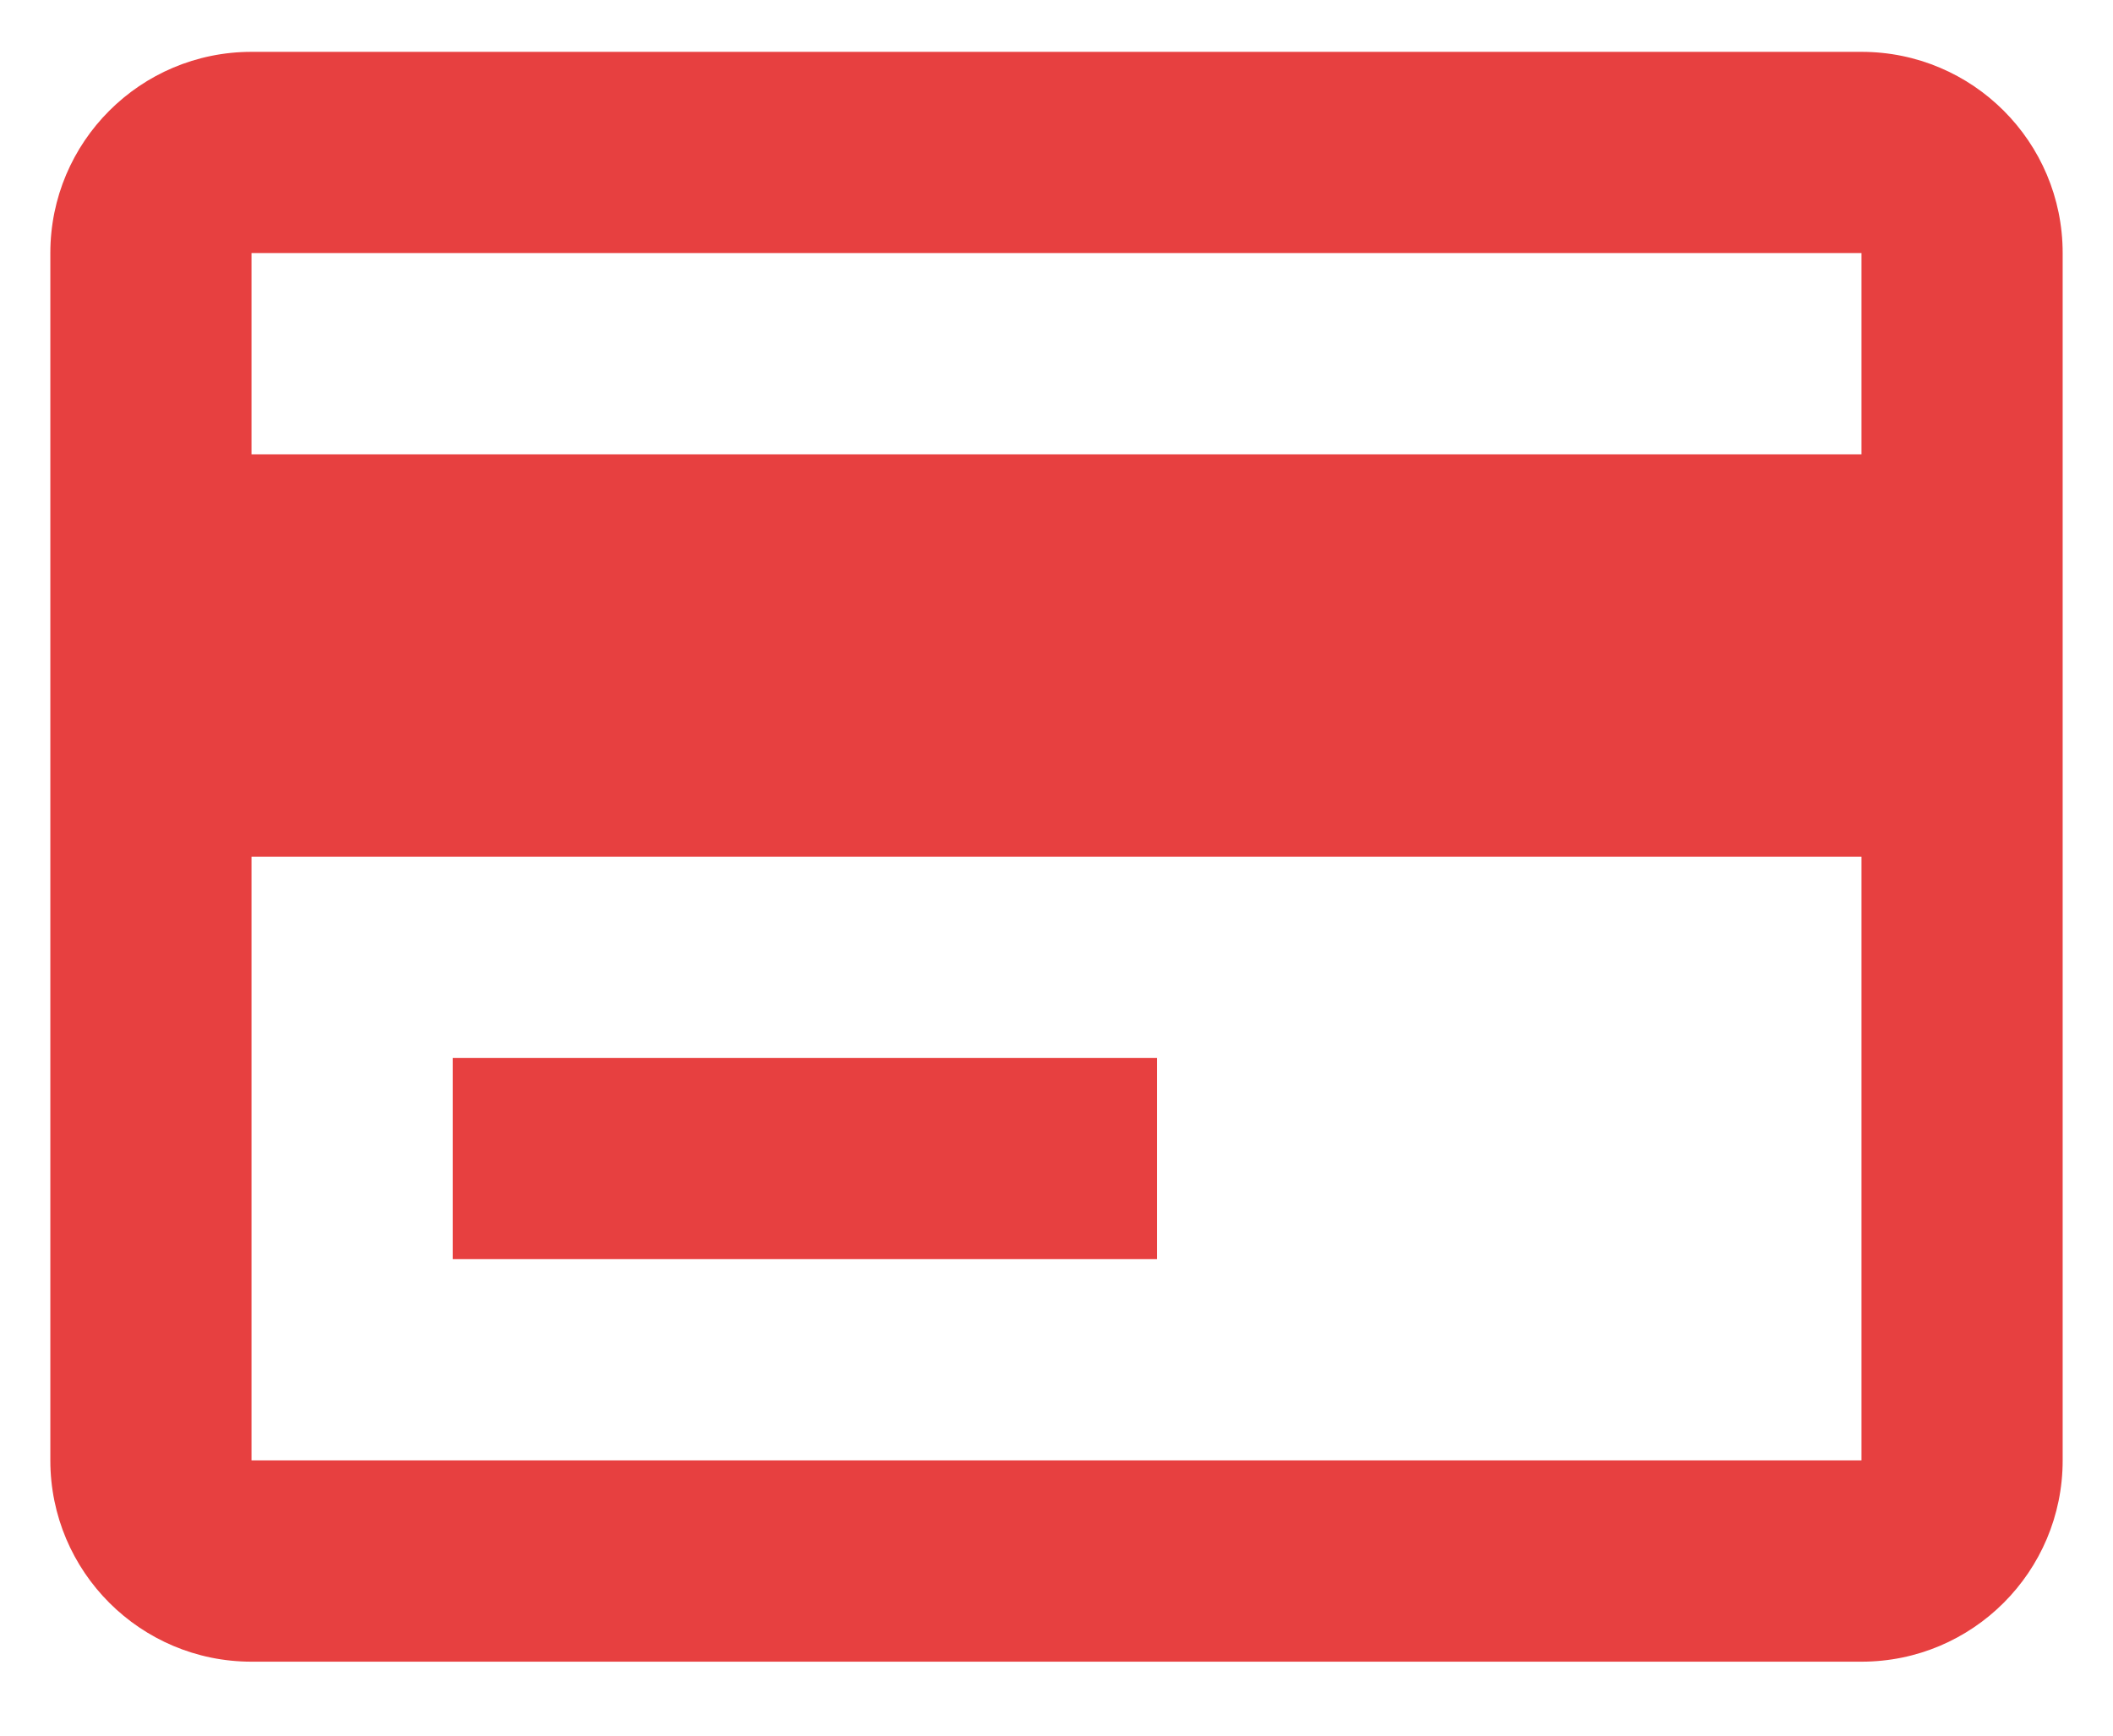 <svg width="28" height="23" viewBox="0 0 28 23" fill="none" xmlns="http://www.w3.org/2000/svg">
<path d="M24.667 22.02H3.333C1.861 22.02 0.667 20.826 0.667 19.353V3.353C0.667 1.88 1.861 0.687 3.333 0.687H24.667C26.14 0.687 27.333 1.88 27.333 3.353V19.353C27.333 20.826 26.14 22.02 24.667 22.02ZM3.333 11.353V19.353H24.667V11.353H3.333ZM3.333 3.353V6.02H24.667V3.353H3.333ZM15.333 16.686H6V14.02H15.333V16.686Z" fill="#E74040"/>
</svg>
